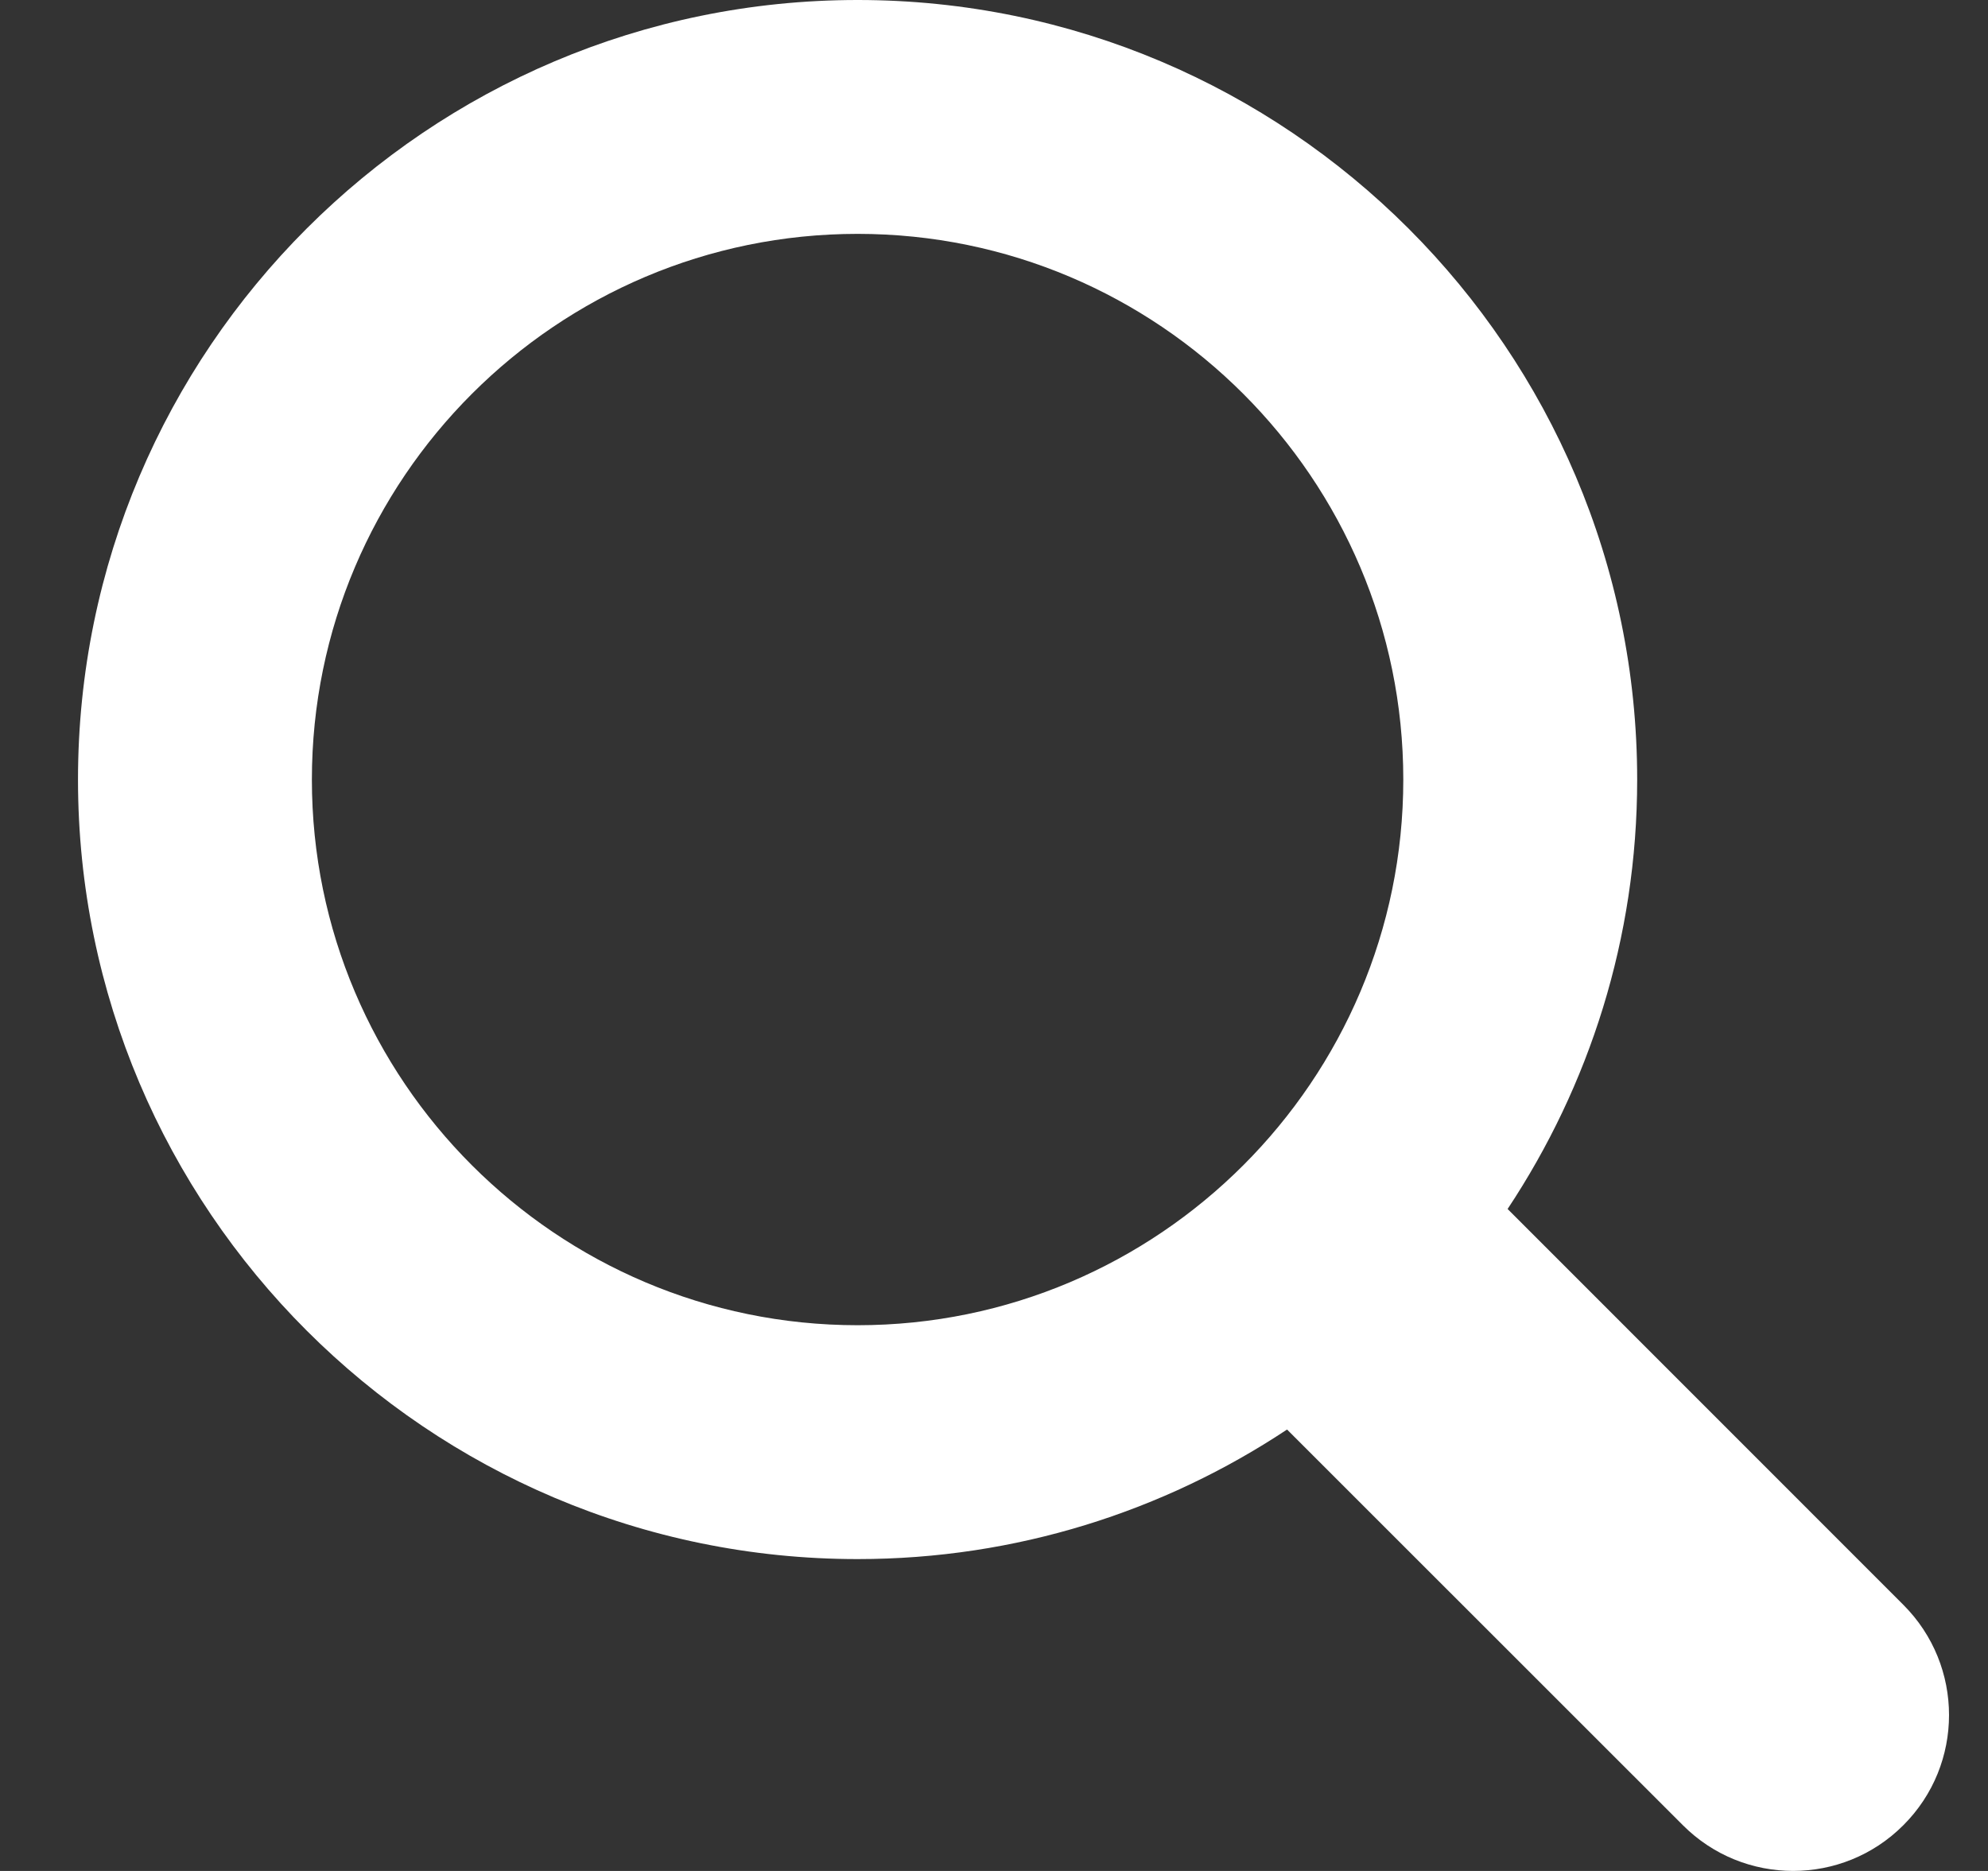 <svg width="17" height="16" viewBox="0 0 17 16" fill="none" xmlns="http://www.w3.org/2000/svg">
<rect x="0" y="0" width="17" height="16" fill="#333333" stroke="none"/>
<path d="M16.276 13.724L12.892 10.339C13.591 9.285 14 8.023 14 6.667C14 2.991 11.01 0 7.334 0C3.658 0 0.667 2.991 0.667 6.667C0.667 10.343 3.658 13.333 7.334 13.333C8.69 13.333 9.952 12.924 11.006 12.225L14.391 15.609C14.911 16.13 15.756 16.13 16.276 15.609C16.797 15.089 16.797 14.245 16.276 13.724ZM2.667 6.667C2.667 4.093 4.76 2 7.334 2C9.907 2 12 4.093 12 6.667C12 9.24 9.907 11.333 7.334 11.333C4.76 11.333 2.667 9.24 2.667 6.667Z" fill="white"/>
</svg>
